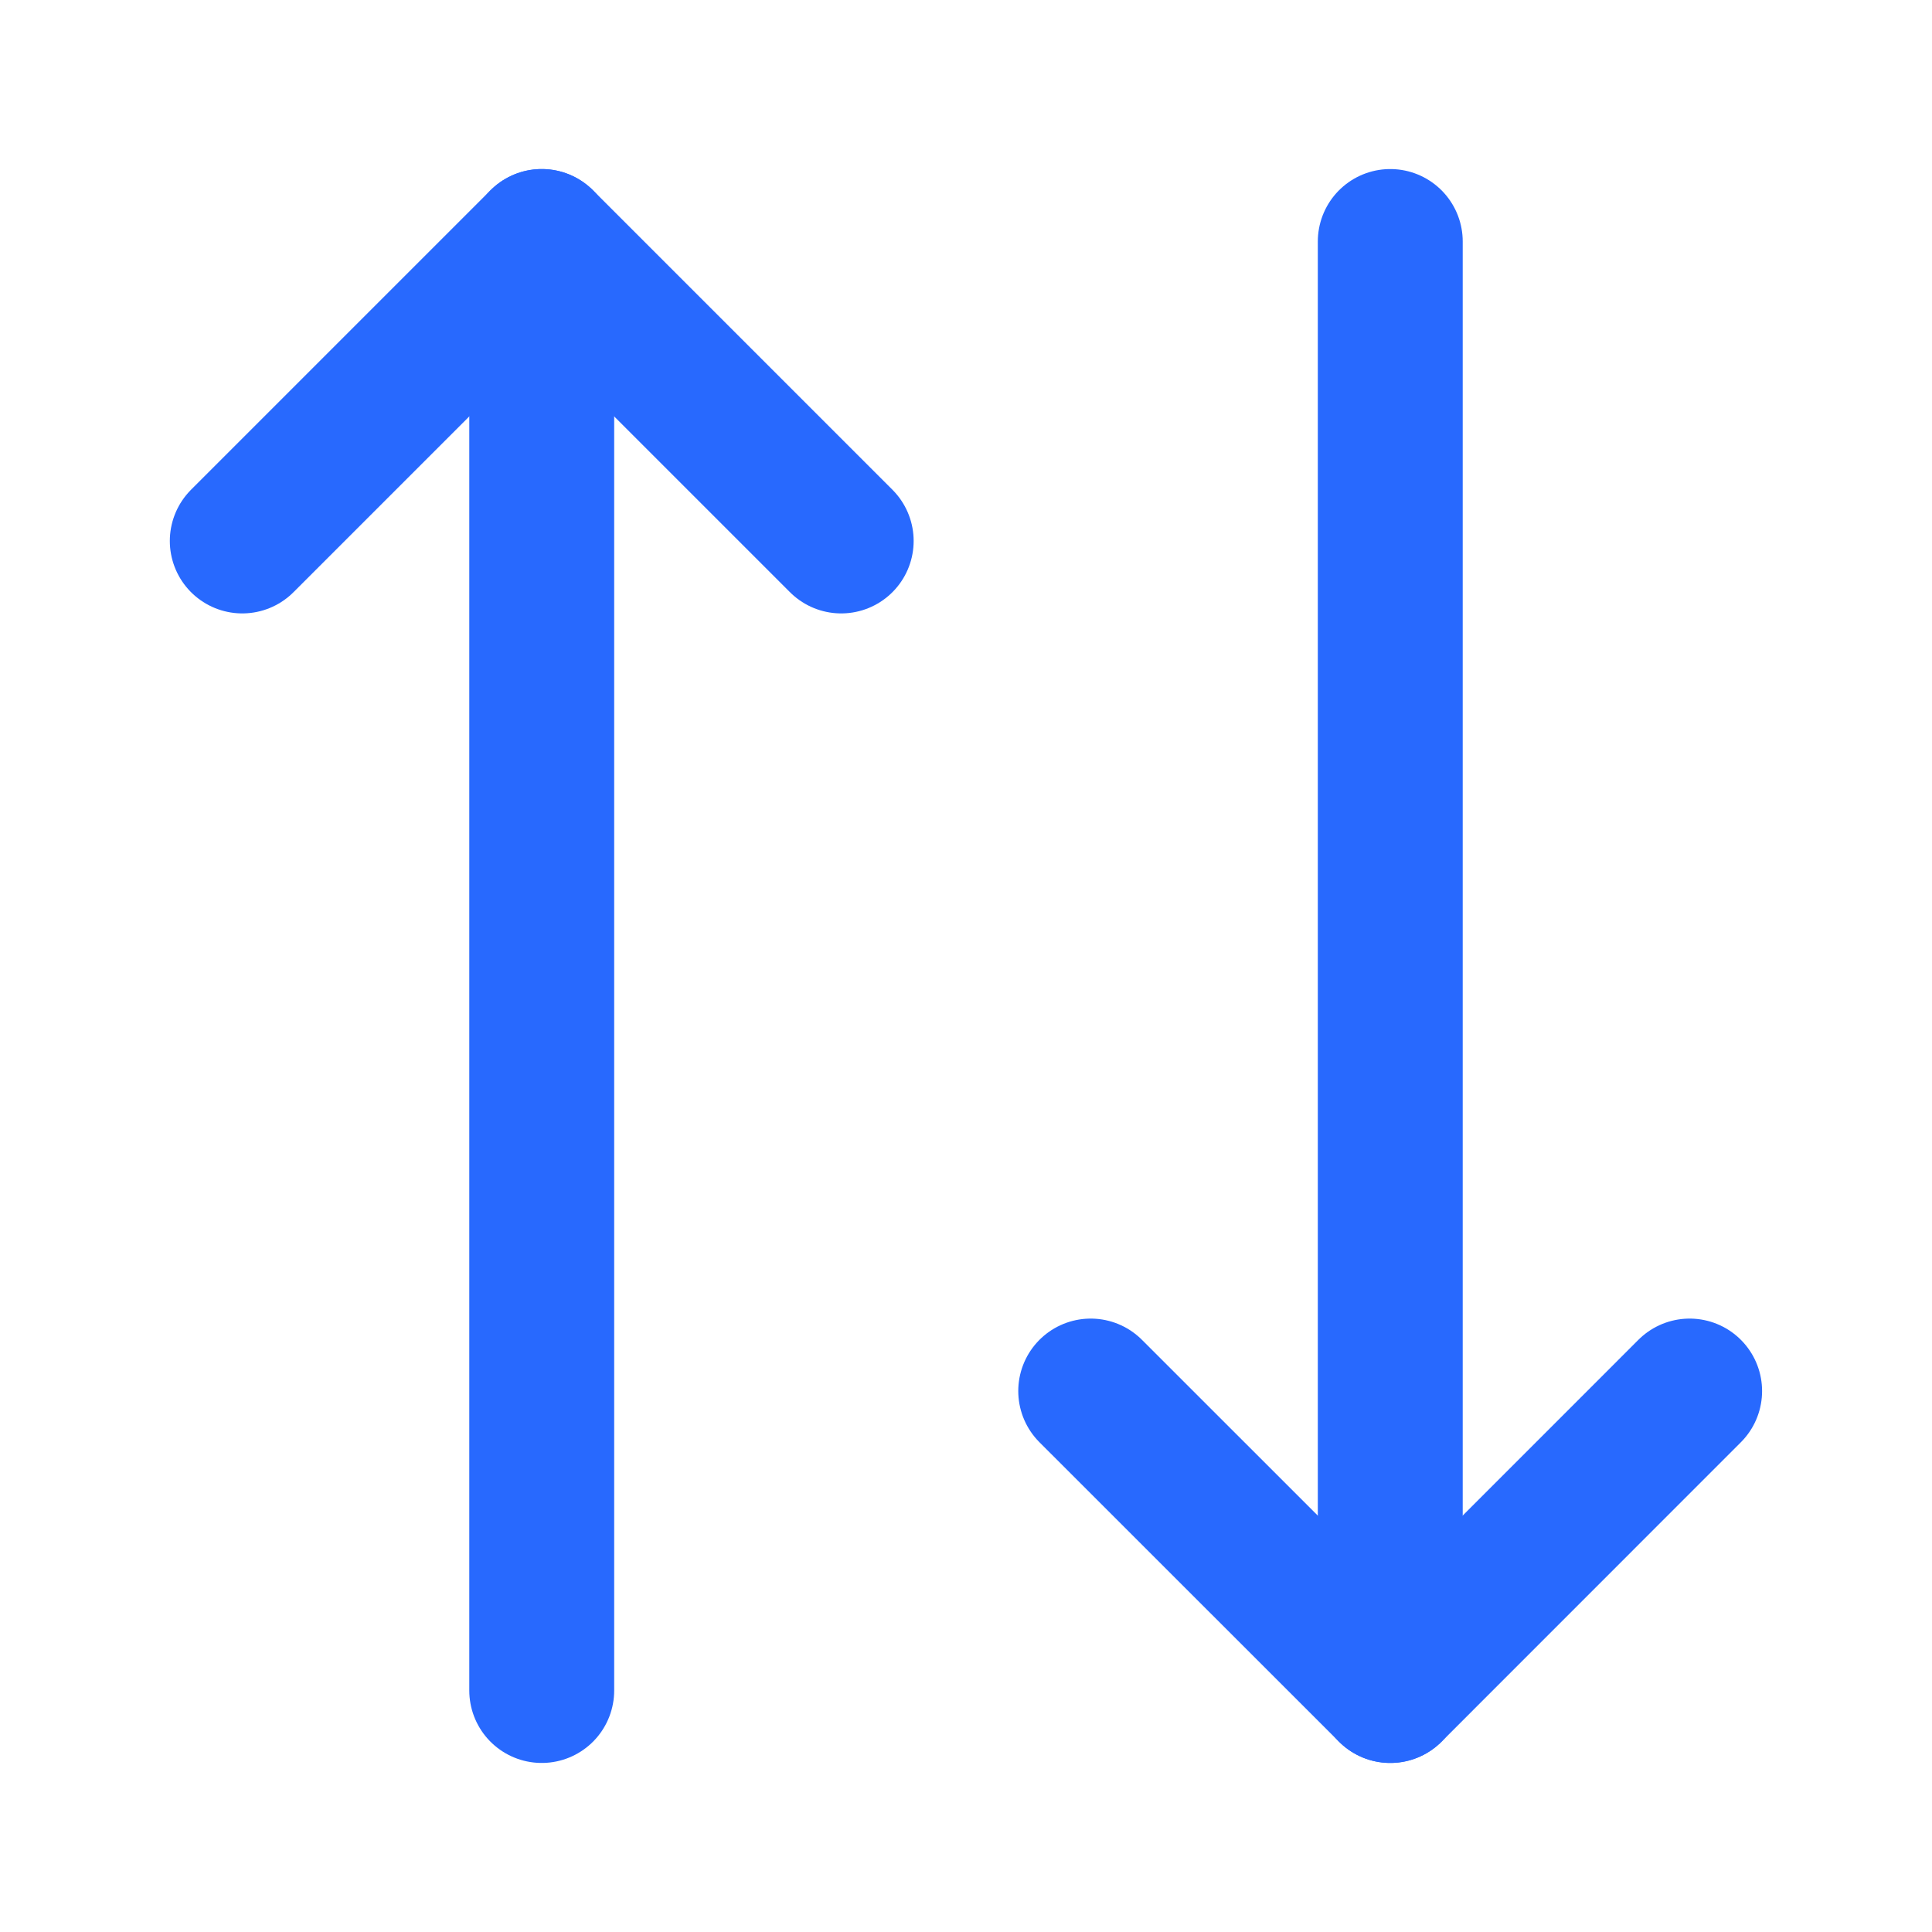 <svg width="20" height="20" viewBox="0 0 20 20" fill="none" xmlns="http://www.w3.org/2000/svg">
    <path d="M8.708 5.6L5.608 2.5L2.508 5.6" stroke="#2869FE" stroke-width="1.5"
        stroke-linecap="round" stroke-linejoin="round" />
    <path d="M5.608 17.5V2.5" stroke="#2869FE" stroke-width="1.5" stroke-linecap="round"
        stroke-linejoin="round" />
    <path d="M11.291 14.4L14.392 17.5L17.491 14.4" stroke="#2869FE" stroke-width="1.5"
        stroke-linecap="round" stroke-linejoin="round" />
    <path d="M14.392 2.5V17.5" stroke="#2869FE" stroke-width="1.5" stroke-linecap="round"
        stroke-linejoin="round" />
</svg>
